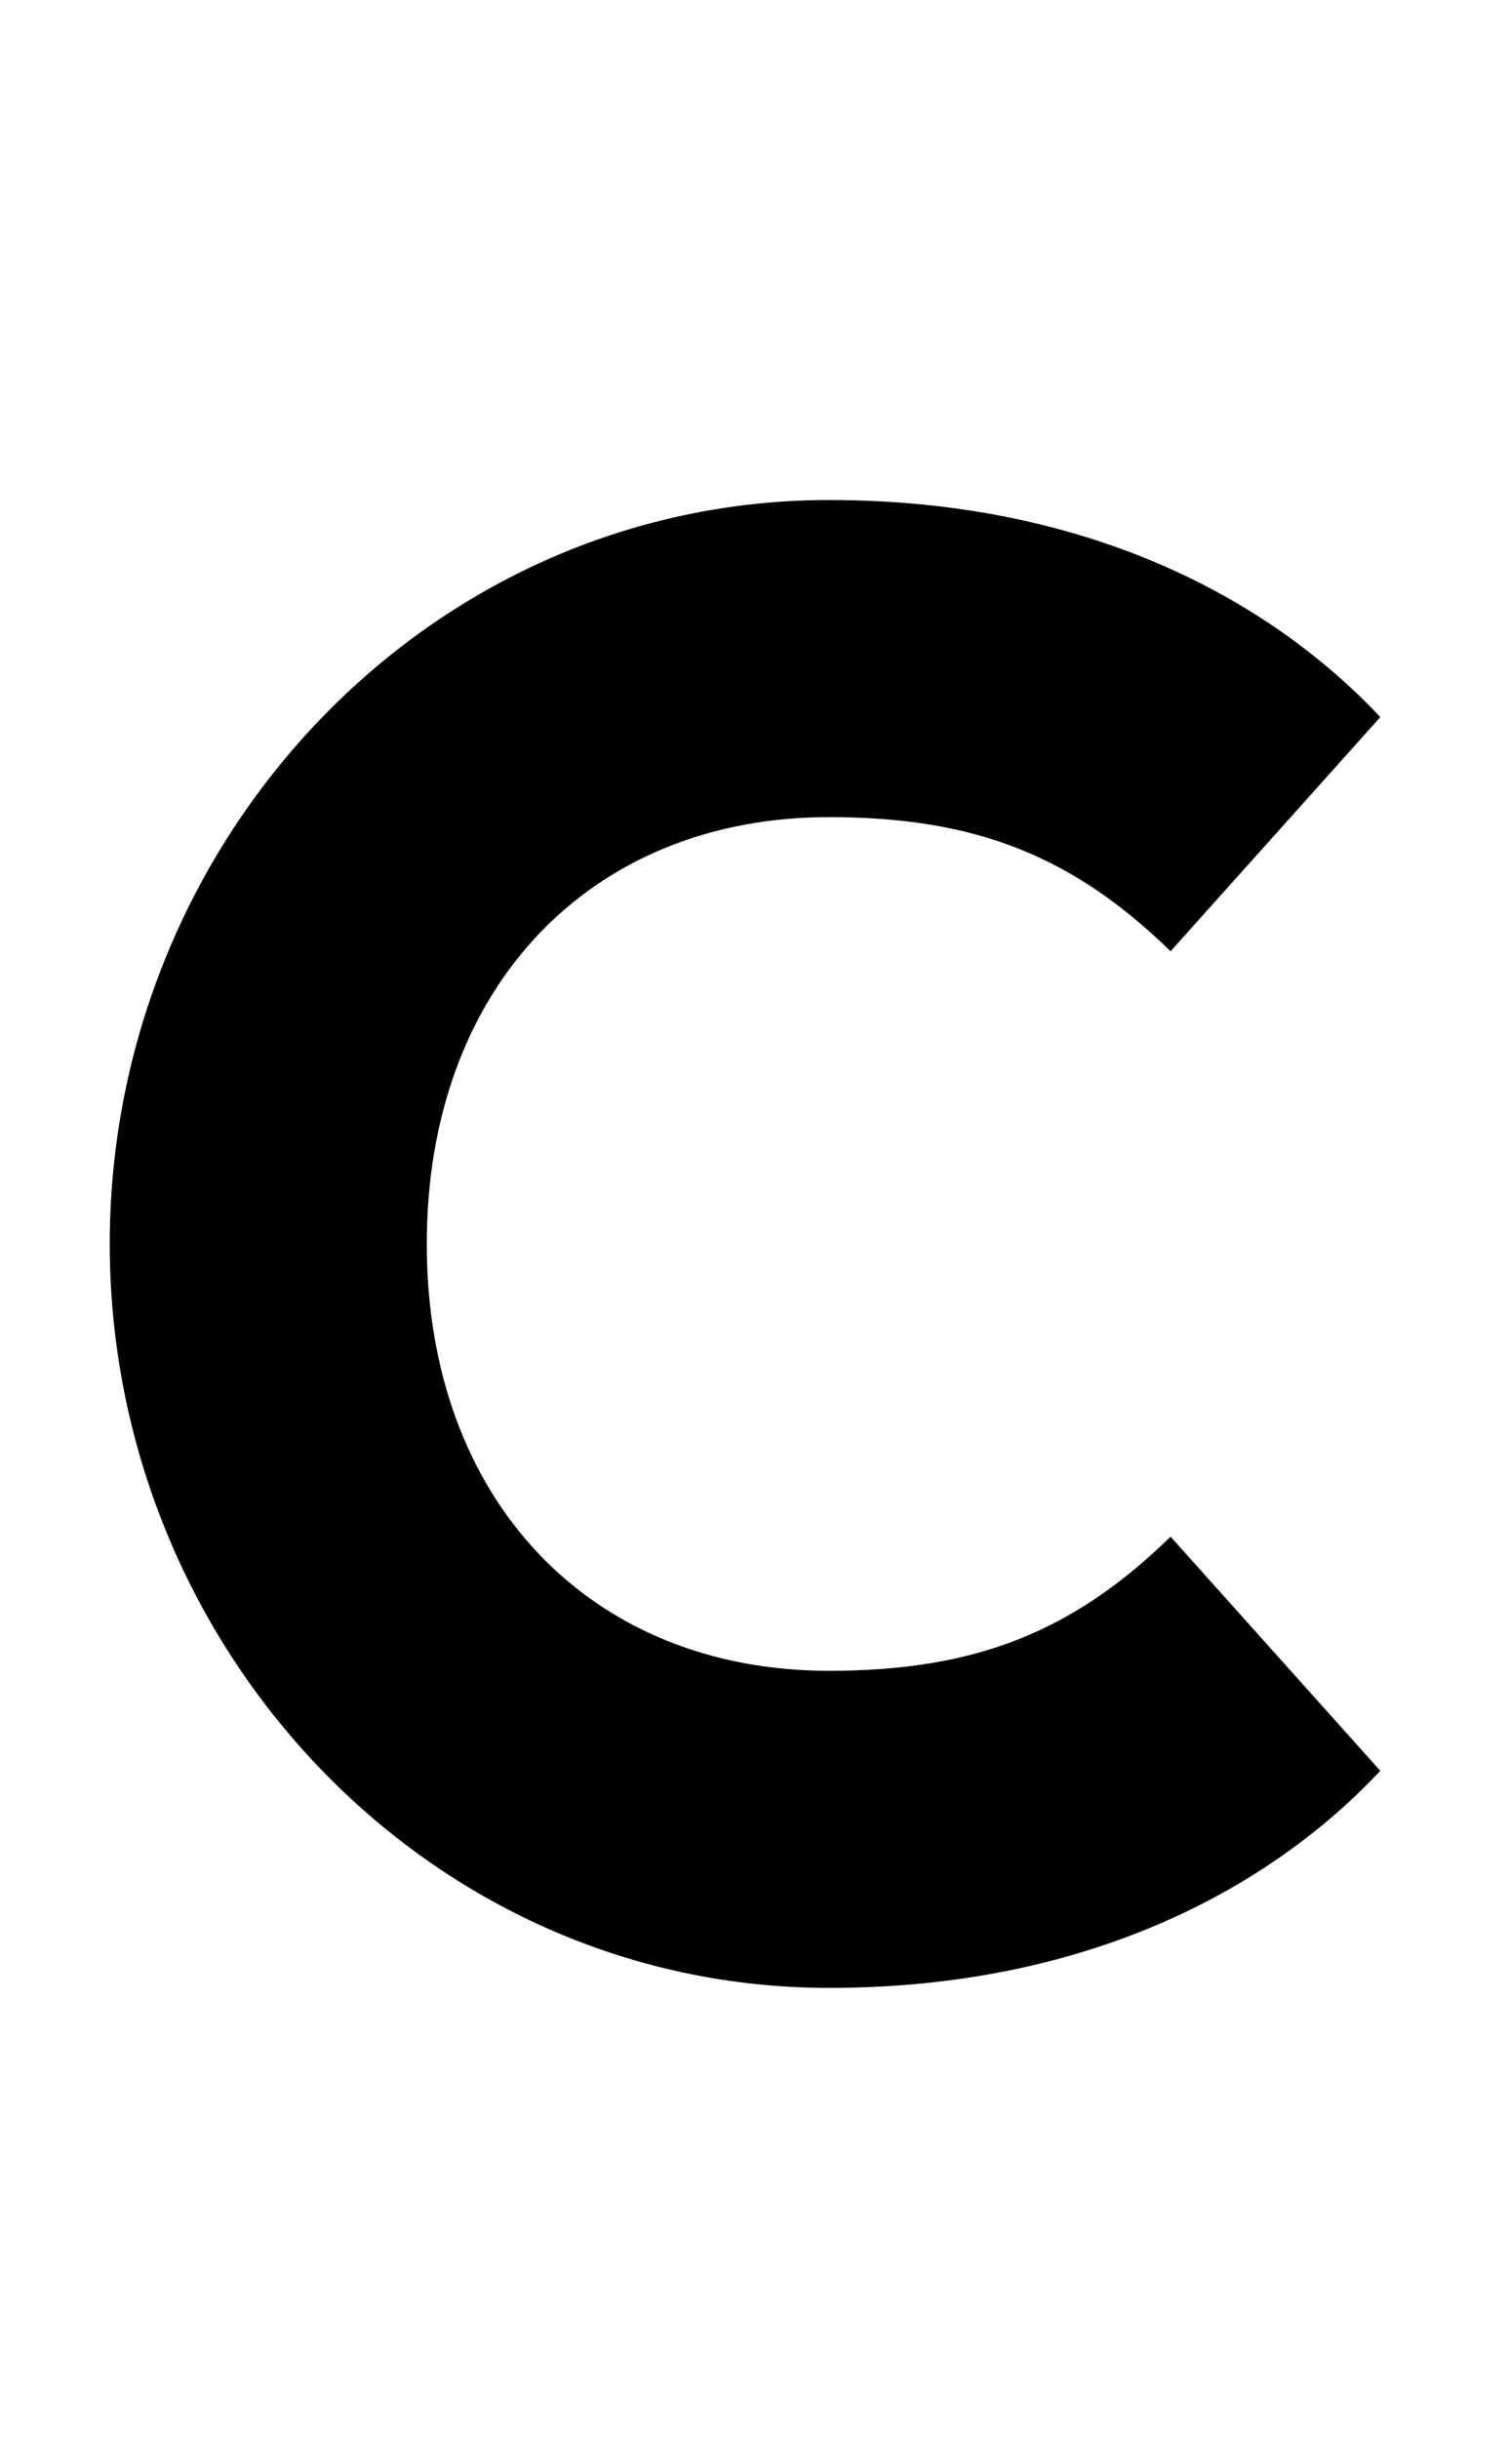 <svg xmlns="http://www.w3.org/2000/svg" width="620" height="1000" viewBox="0 0 620 1000">
  <path d="M340,815c-165,0-295-140-295-305S175,205,340,205c105,0,180,40,226,89l-86,96c-40-39-80-55-140-55-98,0-165,70-165,175s67,175,165,175c60,0,100-16,140-55l86,96c-46,49-121,89-226,89Z" />
</svg>